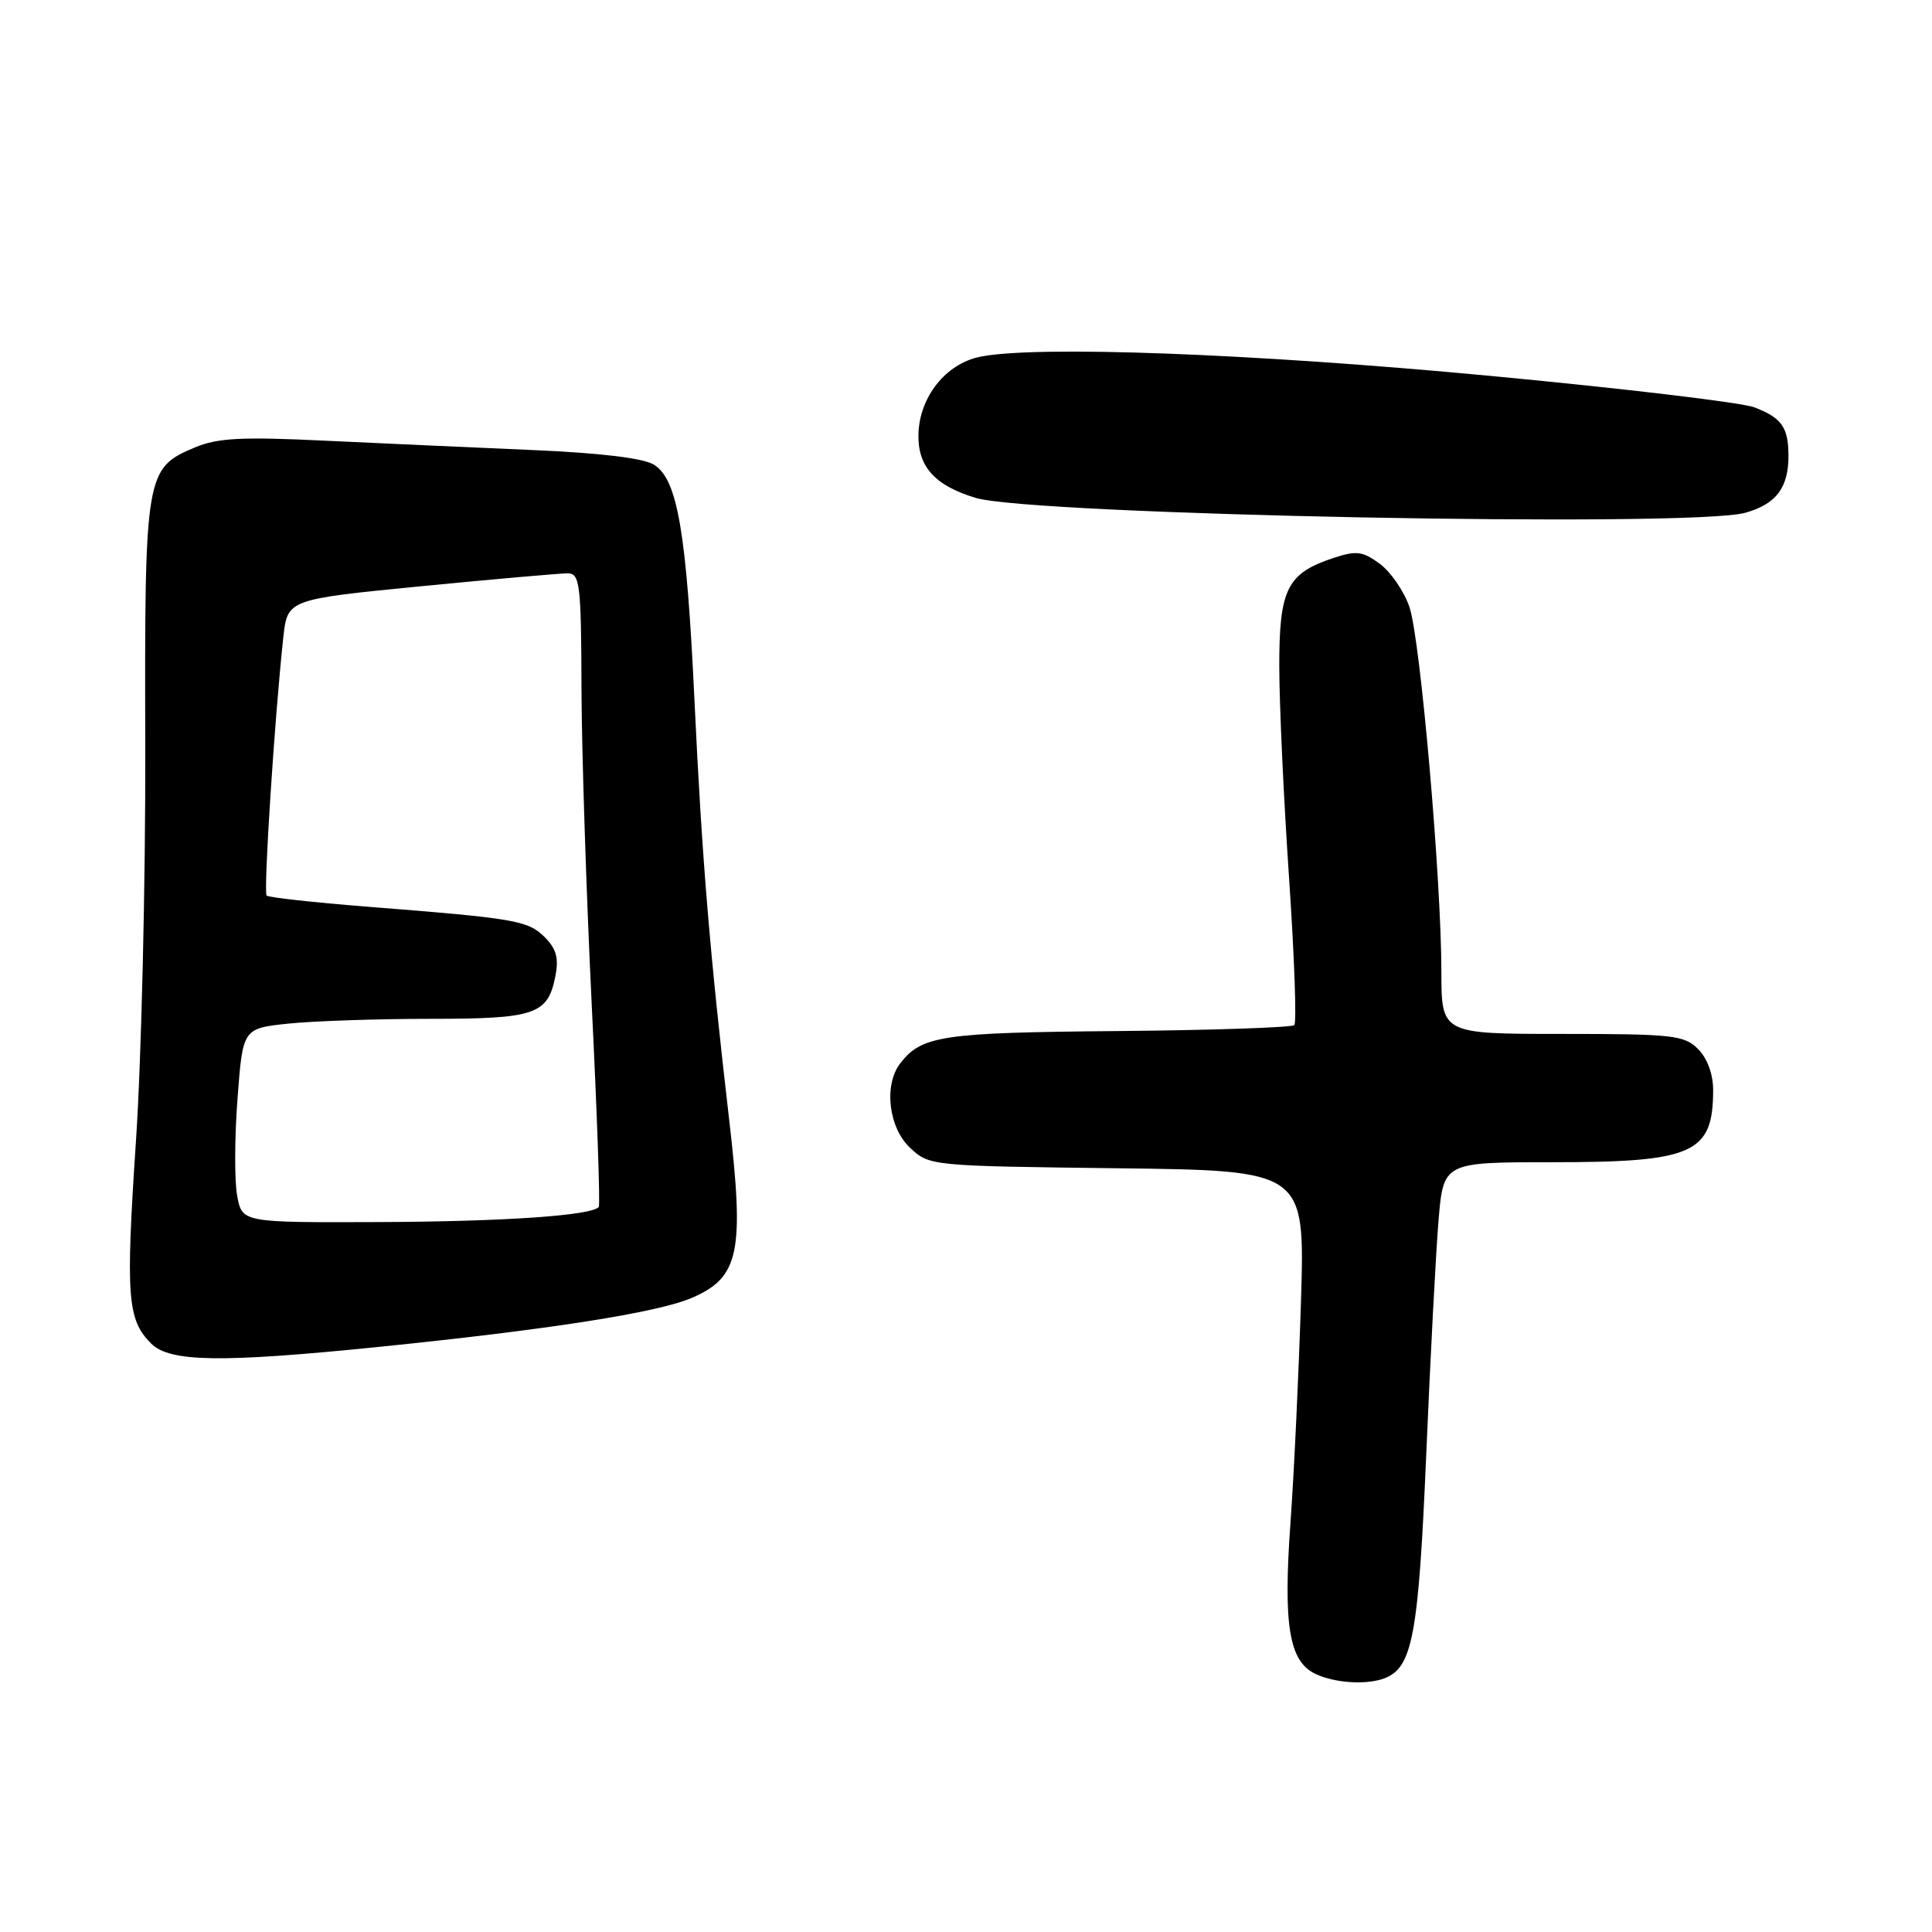 <?xml version="1.0" encoding="UTF-8" standalone="no"?>
<!DOCTYPE svg PUBLIC "-//W3C//DTD SVG 1.1//EN" "http://www.w3.org/Graphics/SVG/1.1/DTD/svg11.dtd" >
<svg xmlns="http://www.w3.org/2000/svg" xmlns:xlink="http://www.w3.org/1999/xlink" version="1.1" viewBox="0 0 256 256">
 <g >
 <path fill="currentColor"
d=" M 183.46 222.38 C 187.16 220.96 187.96 216.72 188.98 192.82 C 189.52 179.99 190.26 166.01 190.61 161.75 C 191.26 154.00 191.26 154.00 205.68 154.00 C 224.42 154.00 227.00 152.84 227.00 144.42 C 227.00 142.33 226.22 140.22 225.00 139.00 C 223.17 137.17 221.67 137.00 207.00 137.00 C 191.00 137.00 191.00 137.00 190.99 128.75 C 190.98 116.43 188.21 84.80 186.77 80.47 C 186.07 78.39 184.31 75.81 182.86 74.73 C 180.58 73.04 179.75 72.93 176.73 73.92 C 170.53 75.97 169.50 78.03 169.51 88.35 C 169.52 93.38 170.10 105.99 170.81 116.37 C 171.51 126.75 171.83 135.51 171.50 135.83 C 171.18 136.15 160.63 136.51 148.07 136.62 C 124.80 136.82 122.12 137.22 119.28 140.91 C 117.08 143.78 117.74 149.41 120.58 152.08 C 123.15 154.49 123.27 154.50 148.03 154.80 C 172.91 155.10 172.91 155.10 172.39 172.30 C 172.10 181.76 171.48 194.98 171.00 201.69 C 170.02 215.33 170.80 220.11 174.26 221.78 C 176.82 223.02 181.07 223.29 183.46 222.38 Z  M 50.00 178.49 C 72.77 176.18 87.14 173.93 91.68 171.97 C 97.96 169.27 98.66 165.92 96.62 148.38 C 94.06 126.37 93.02 113.89 92.03 93.00 C 90.97 70.45 89.78 63.53 86.66 61.58 C 85.26 60.70 79.57 60.02 70.50 59.63 C 62.80 59.30 50.42 58.74 43.00 58.39 C 31.98 57.86 28.82 58.03 25.82 59.29 C 19.26 62.05 19.15 62.72 19.25 99.04 C 19.29 116.89 18.74 140.32 18.02 151.11 C 16.64 171.84 16.86 174.86 20.03 178.03 C 22.49 180.49 29.27 180.59 50.00 178.49 Z  M 231.24 67.95 C 235.35 66.81 237.01 64.61 236.98 60.32 C 236.96 56.61 236.07 55.36 232.48 53.98 C 230.84 53.34 215.10 51.47 197.50 49.81 C 165.88 46.82 137.05 45.75 129.79 47.29 C 125.30 48.24 121.84 52.60 121.70 57.50 C 121.58 61.80 123.84 64.33 129.27 65.97 C 136.76 68.24 224.09 69.94 231.24 67.95 Z  M 31.43 158.47 C 31.06 156.53 31.08 150.74 31.47 145.60 C 32.17 136.27 32.17 136.27 38.23 135.63 C 41.56 135.29 49.99 135.00 56.96 135.00 C 70.94 135.00 72.59 134.44 73.59 129.35 C 74.06 126.97 73.72 125.72 72.18 124.18 C 69.97 121.97 68.28 121.68 48.65 120.14 C 41.58 119.58 35.59 118.92 35.33 118.67 C 34.89 118.23 36.40 94.91 37.54 84.46 C 38.09 79.42 38.09 79.42 55.80 77.68 C 65.53 76.73 74.29 75.96 75.25 75.97 C 76.84 76.00 77.01 77.42 77.05 91.25 C 77.08 99.64 77.69 118.42 78.40 133.00 C 79.12 147.57 79.54 159.69 79.34 159.93 C 78.38 161.07 66.81 161.86 50.30 161.93 C 32.09 162.00 32.09 162.00 31.43 158.47 Z "/>
</g>
</svg>